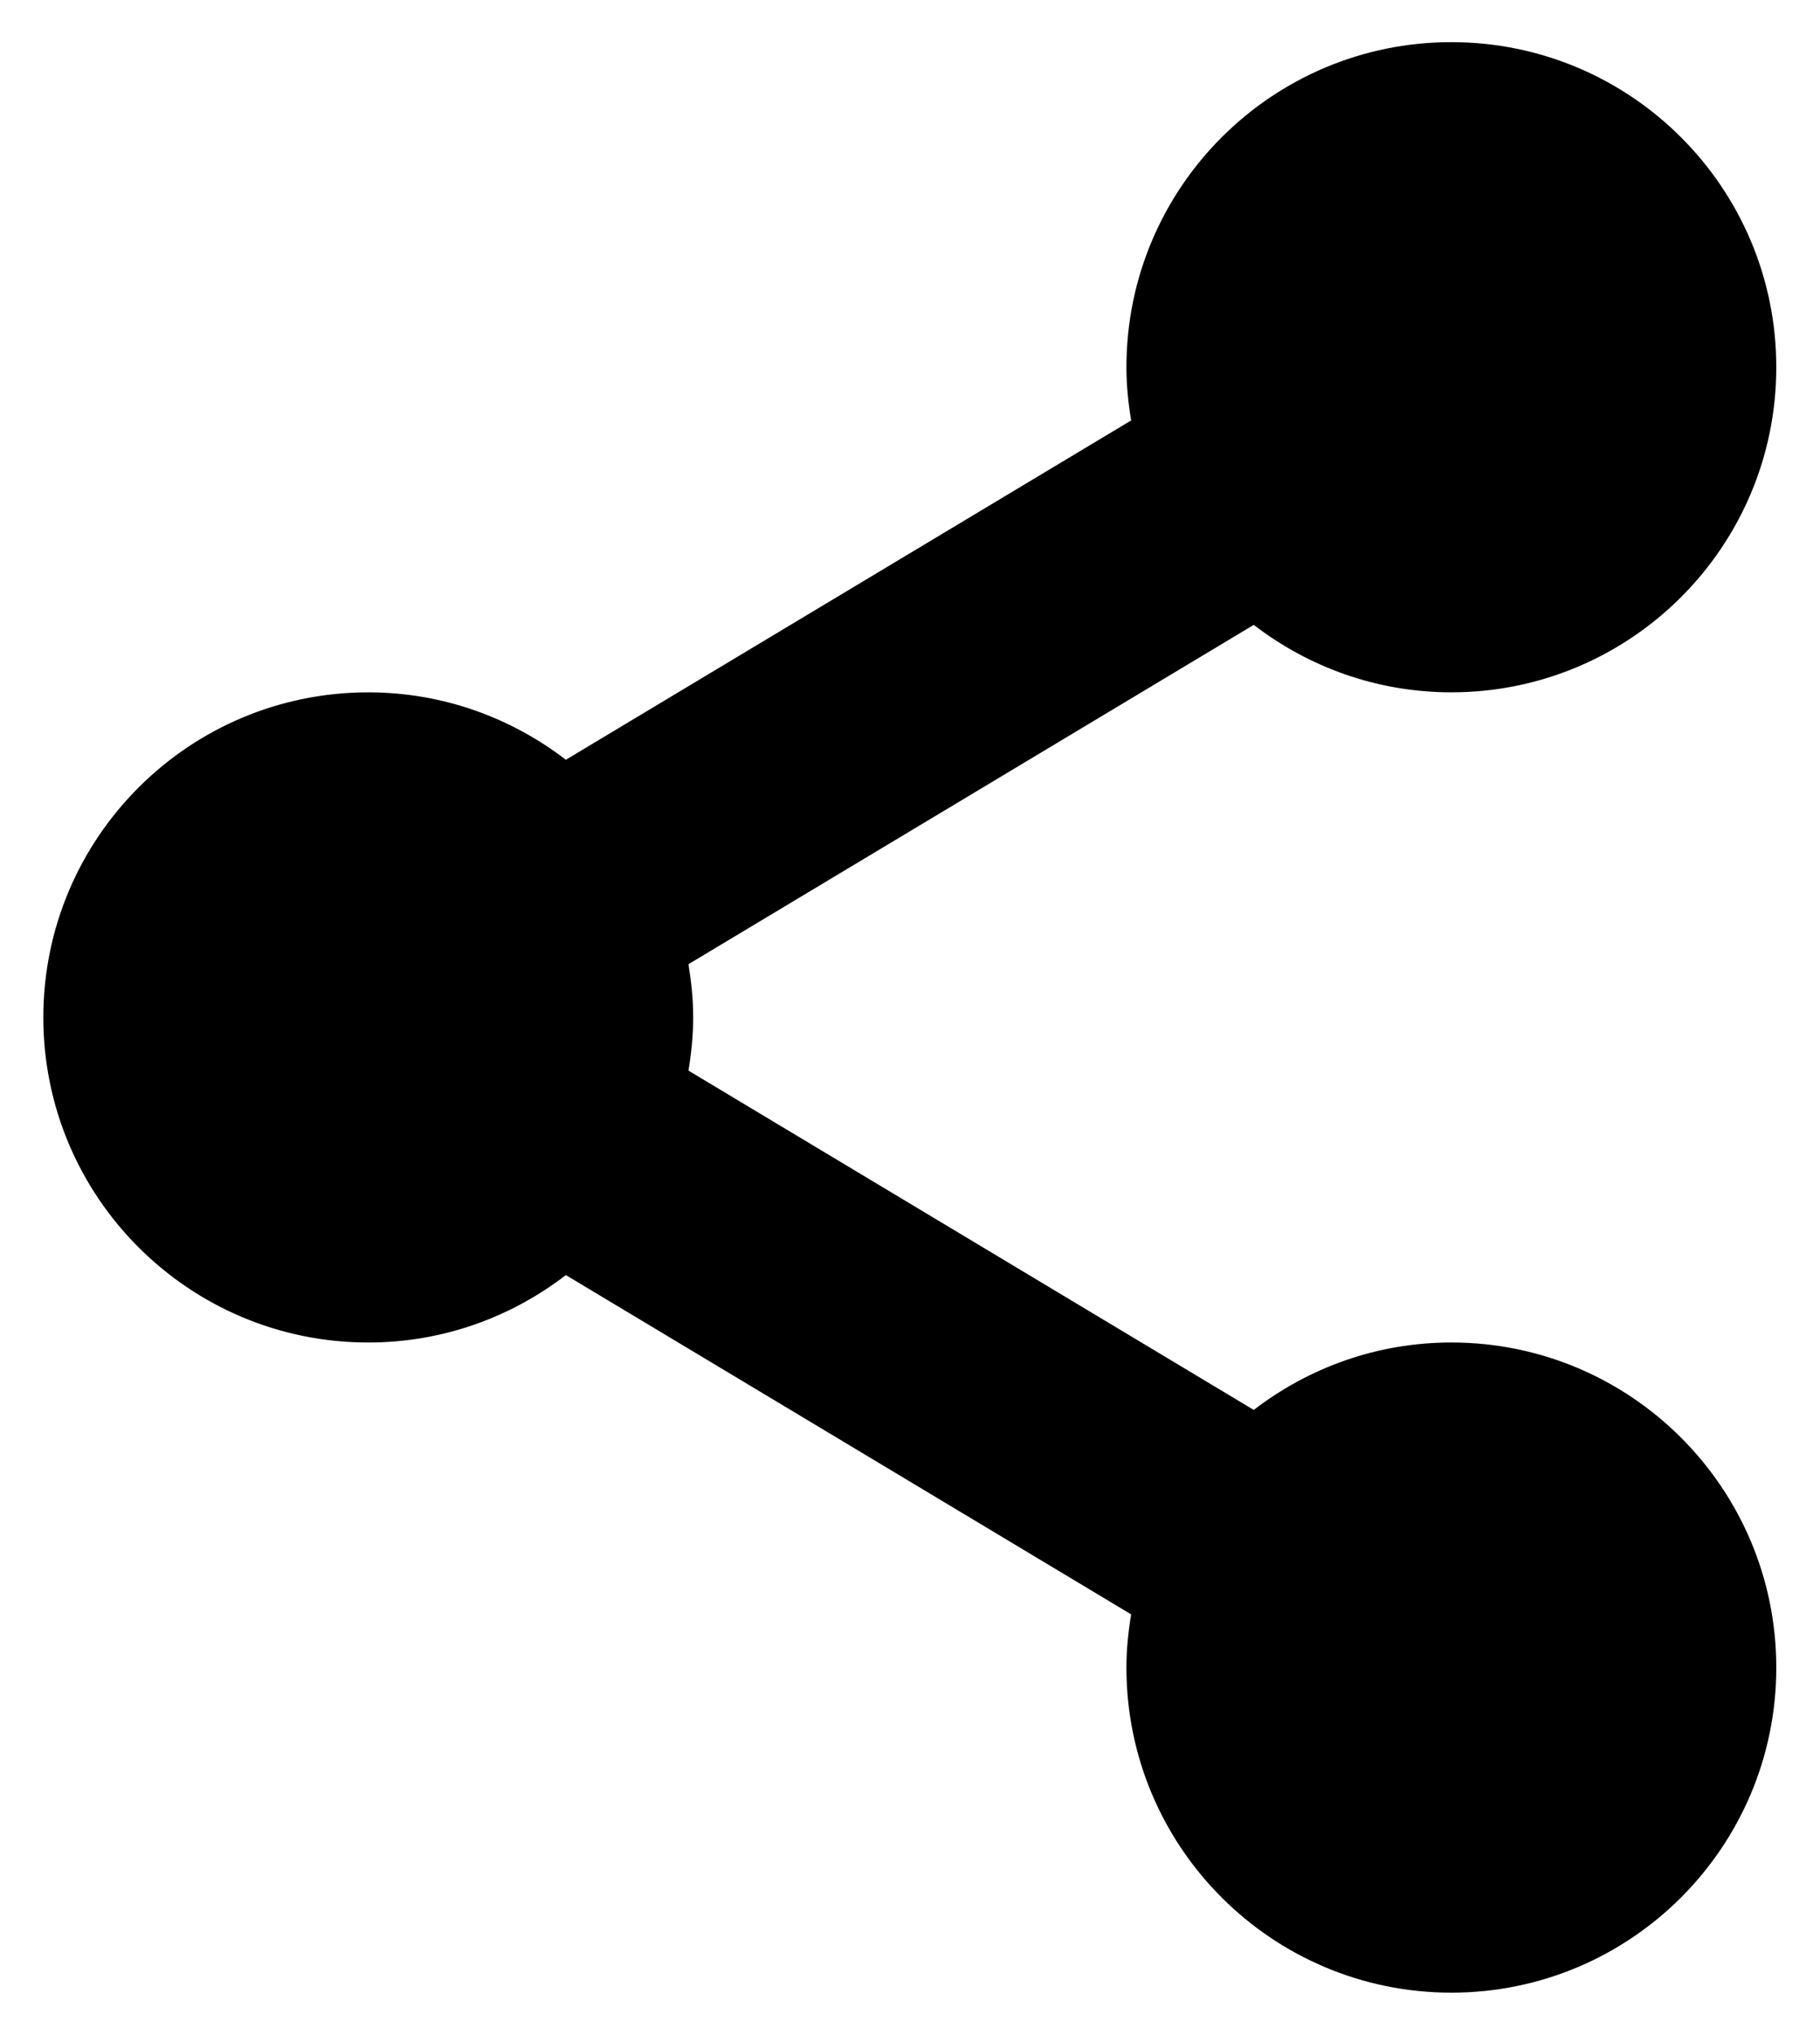 <?xml version="1.0" encoding="utf-8"?>
<!-- Generator: Adobe Illustrator 16.0.0, SVG Export Plug-In . SVG Version: 6.00 Build 0)  -->
<!DOCTYPE svg PUBLIC "-//W3C//DTD SVG 1.1//EN" "http://www.w3.org/Graphics/SVG/1.1/DTD/svg11.dtd">
<svg version="1.1" id="Layer_1" xmlns="http://www.w3.org/2000/svg" xmlns:xlink="http://www.w3.org/1999/xlink" x="0px" y="0px"
	 width="84.018px" height="93.891px" viewBox="0 0 84.018 93.891" enable-background="new 0 0 84.018 93.891" xml:space="preserve">
<g id="Layer_3">
	<g>
		<path d="M67,61.945c-3.438,0-6.593,1.168-9.122,3.112L31.782,49.4C31.914,48.6,32,47.783,32,46.945s-0.086-1.653-0.218-2.455
			l26.096-15.657c2.529,1.944,5.686,3.112,9.122,3.112c8.283,0,15-6.717,15-15c0-8.282-6.717-15-15-15s-15,6.718-15,15
			c0,0.838,0.086,1.654,0.218,2.455L26.122,35.058c-2.529-1.943-5.687-3.112-9.122-3.112c-8.283,0-15,6.718-15,15
			c0,8.283,6.717,15,15,15c3.437,0,6.593-1.167,9.122-3.112L52.218,74.49C52.086,75.291,52,76.106,52,76.945c0,8.283,6.717,15,15,15
			s15-6.717,15-15C82,68.662,75.283,61.945,67,61.945z"/>
	</g>
</g>
</svg>

